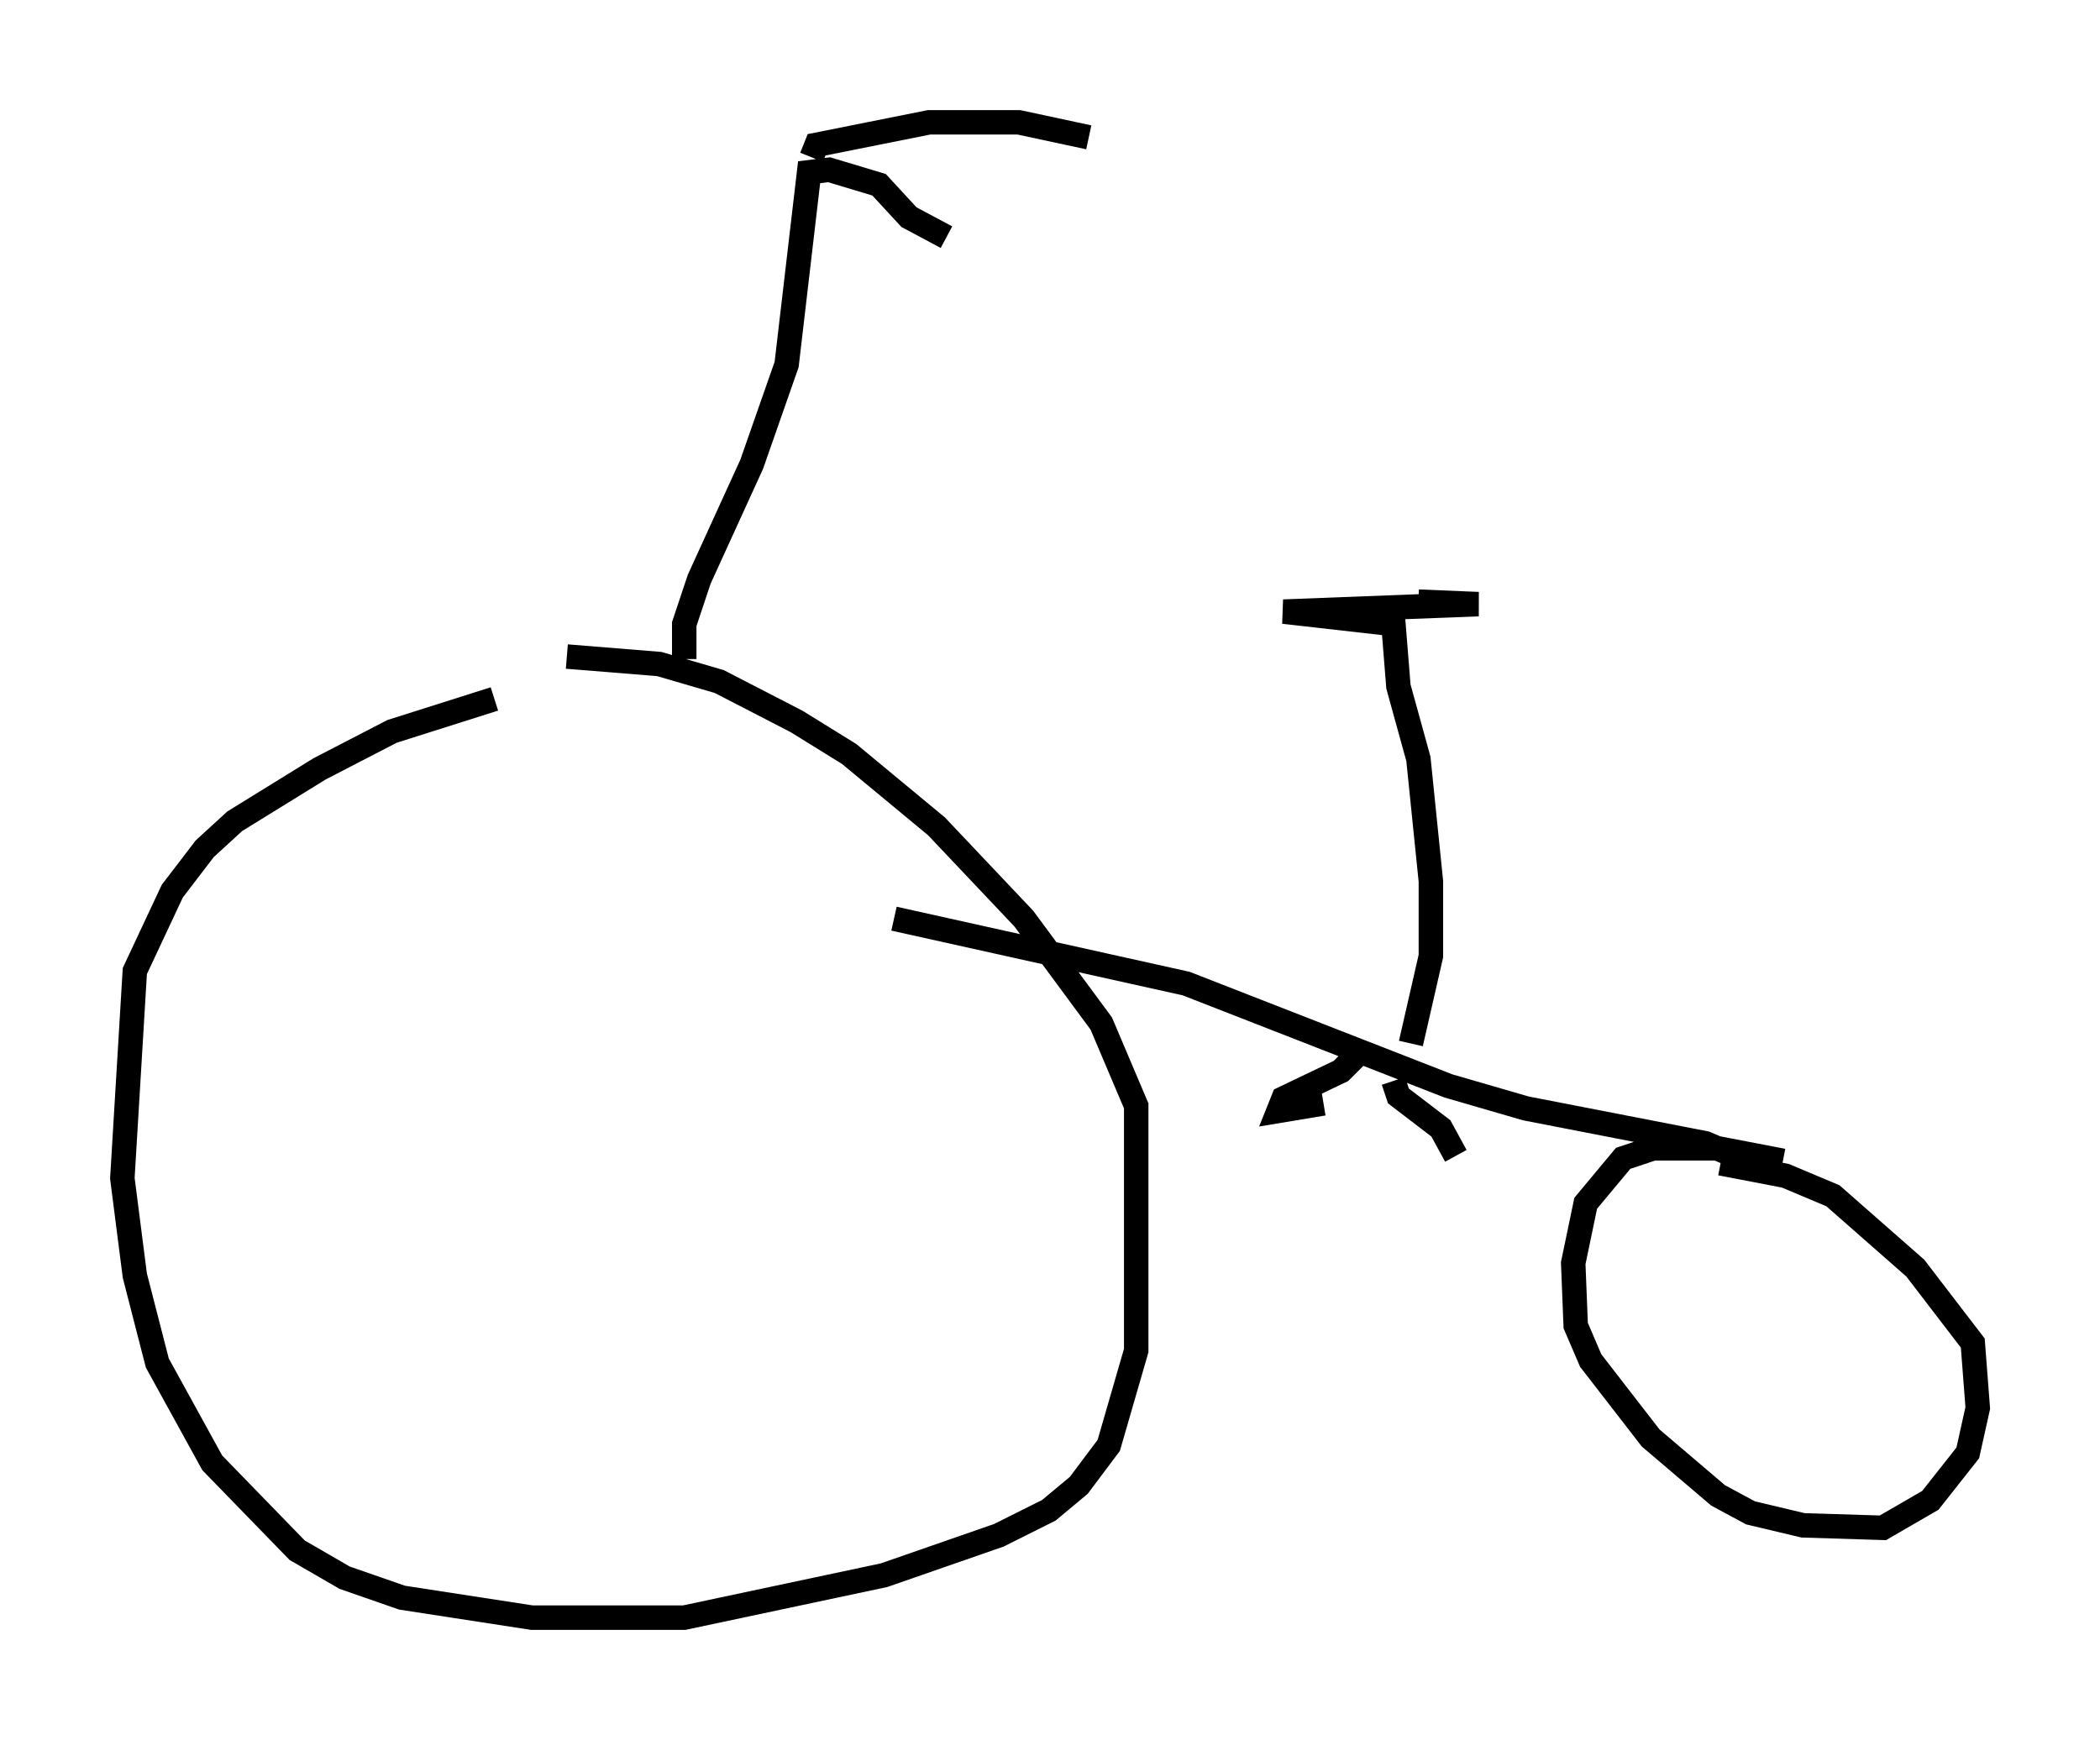 <?xml version="1.0" encoding="utf-8" ?>
<svg baseProfile="full" height="71.149" version="1.1" width="85.849" xmlns="http://www.w3.org/2000/svg" xmlns:ev="http://www.w3.org/2001/xml-events" xmlns:xlink="http://www.w3.org/1999/xlink"><defs /><rect fill="white" height="71.149" width="85.849" x="0" y="0" /><path d="M26.54, 28.377 m-6.329, 0.204 l-4.185, 1.327 -2.96, 1.531 l-3.471, 2.144 -1.225, 1.123 l-1.327, 1.735 -1.531, 3.267 l-0.51, 8.473 0.51, 3.981 l0.919, 3.573 2.246, 4.083 l3.471, 3.573 1.94, 1.123 l2.348, 0.817 5.308, 0.817 l6.227, 0.0 8.167, -1.735 l4.696, -1.633 2.042, -1.021 l1.225, -1.021 1.225, -1.633 l1.123, -3.879 0.0, -10.004 l-1.429, -3.369 -3.165, -4.288 l-3.573, -3.777 -3.573, -2.96 l-2.144, -1.327 -3.165, -1.633 l-2.45, -0.715 -3.777, -0.306 m49.715, 20.621 l-2.654, -0.51 -2.654, 0.0 l-1.225, 0.408 -1.531, 1.838 l-0.51, 2.45 0.102, 2.552 l0.613, 1.429 2.45, 3.165 l2.756, 2.348 1.327, 0.715 l2.144, 0.51 3.267, 0.102 l1.94, -1.123 1.531, -1.94 l0.408, -1.838 -0.204, -2.654 l-2.348, -3.063 -3.369, -2.96 l-1.94, -0.817 -2.654, -0.51 m0.817, -0.204 l-1.429, -0.613 -7.35, -1.429 l-3.165, -0.919 -10.719, -4.185 l-11.944, -2.654 m19.192, 5.308 l-0.919, 0.919 -2.348, 1.123 l-0.204, 0.51 1.838, -0.306 m2.858, -0.919 l0.204, 0.613 1.735, 1.327 l0.613, 1.123 m-1.838, -4.594 l0.817, -3.573 0.0, -3.063 l-0.51, -5.002 -0.817, -2.96 l-0.204, -2.552 -4.492, -0.51 l7.963, -0.306 -2.45, -0.102 m-30.013, 2.348 l0.0, -1.429 0.613, -1.838 l2.144, -4.696 1.429, -4.083 l0.919, -7.861 0.817, -0.102 l2.042, 0.613 1.225, 1.327 l1.531, 0.817 m-5.513, -3.267 l0.204, -0.51 4.594, -0.919 l3.675, 0.0 2.858, 0.613 " fill="none" stroke="black" stroke-width="1" /></svg>